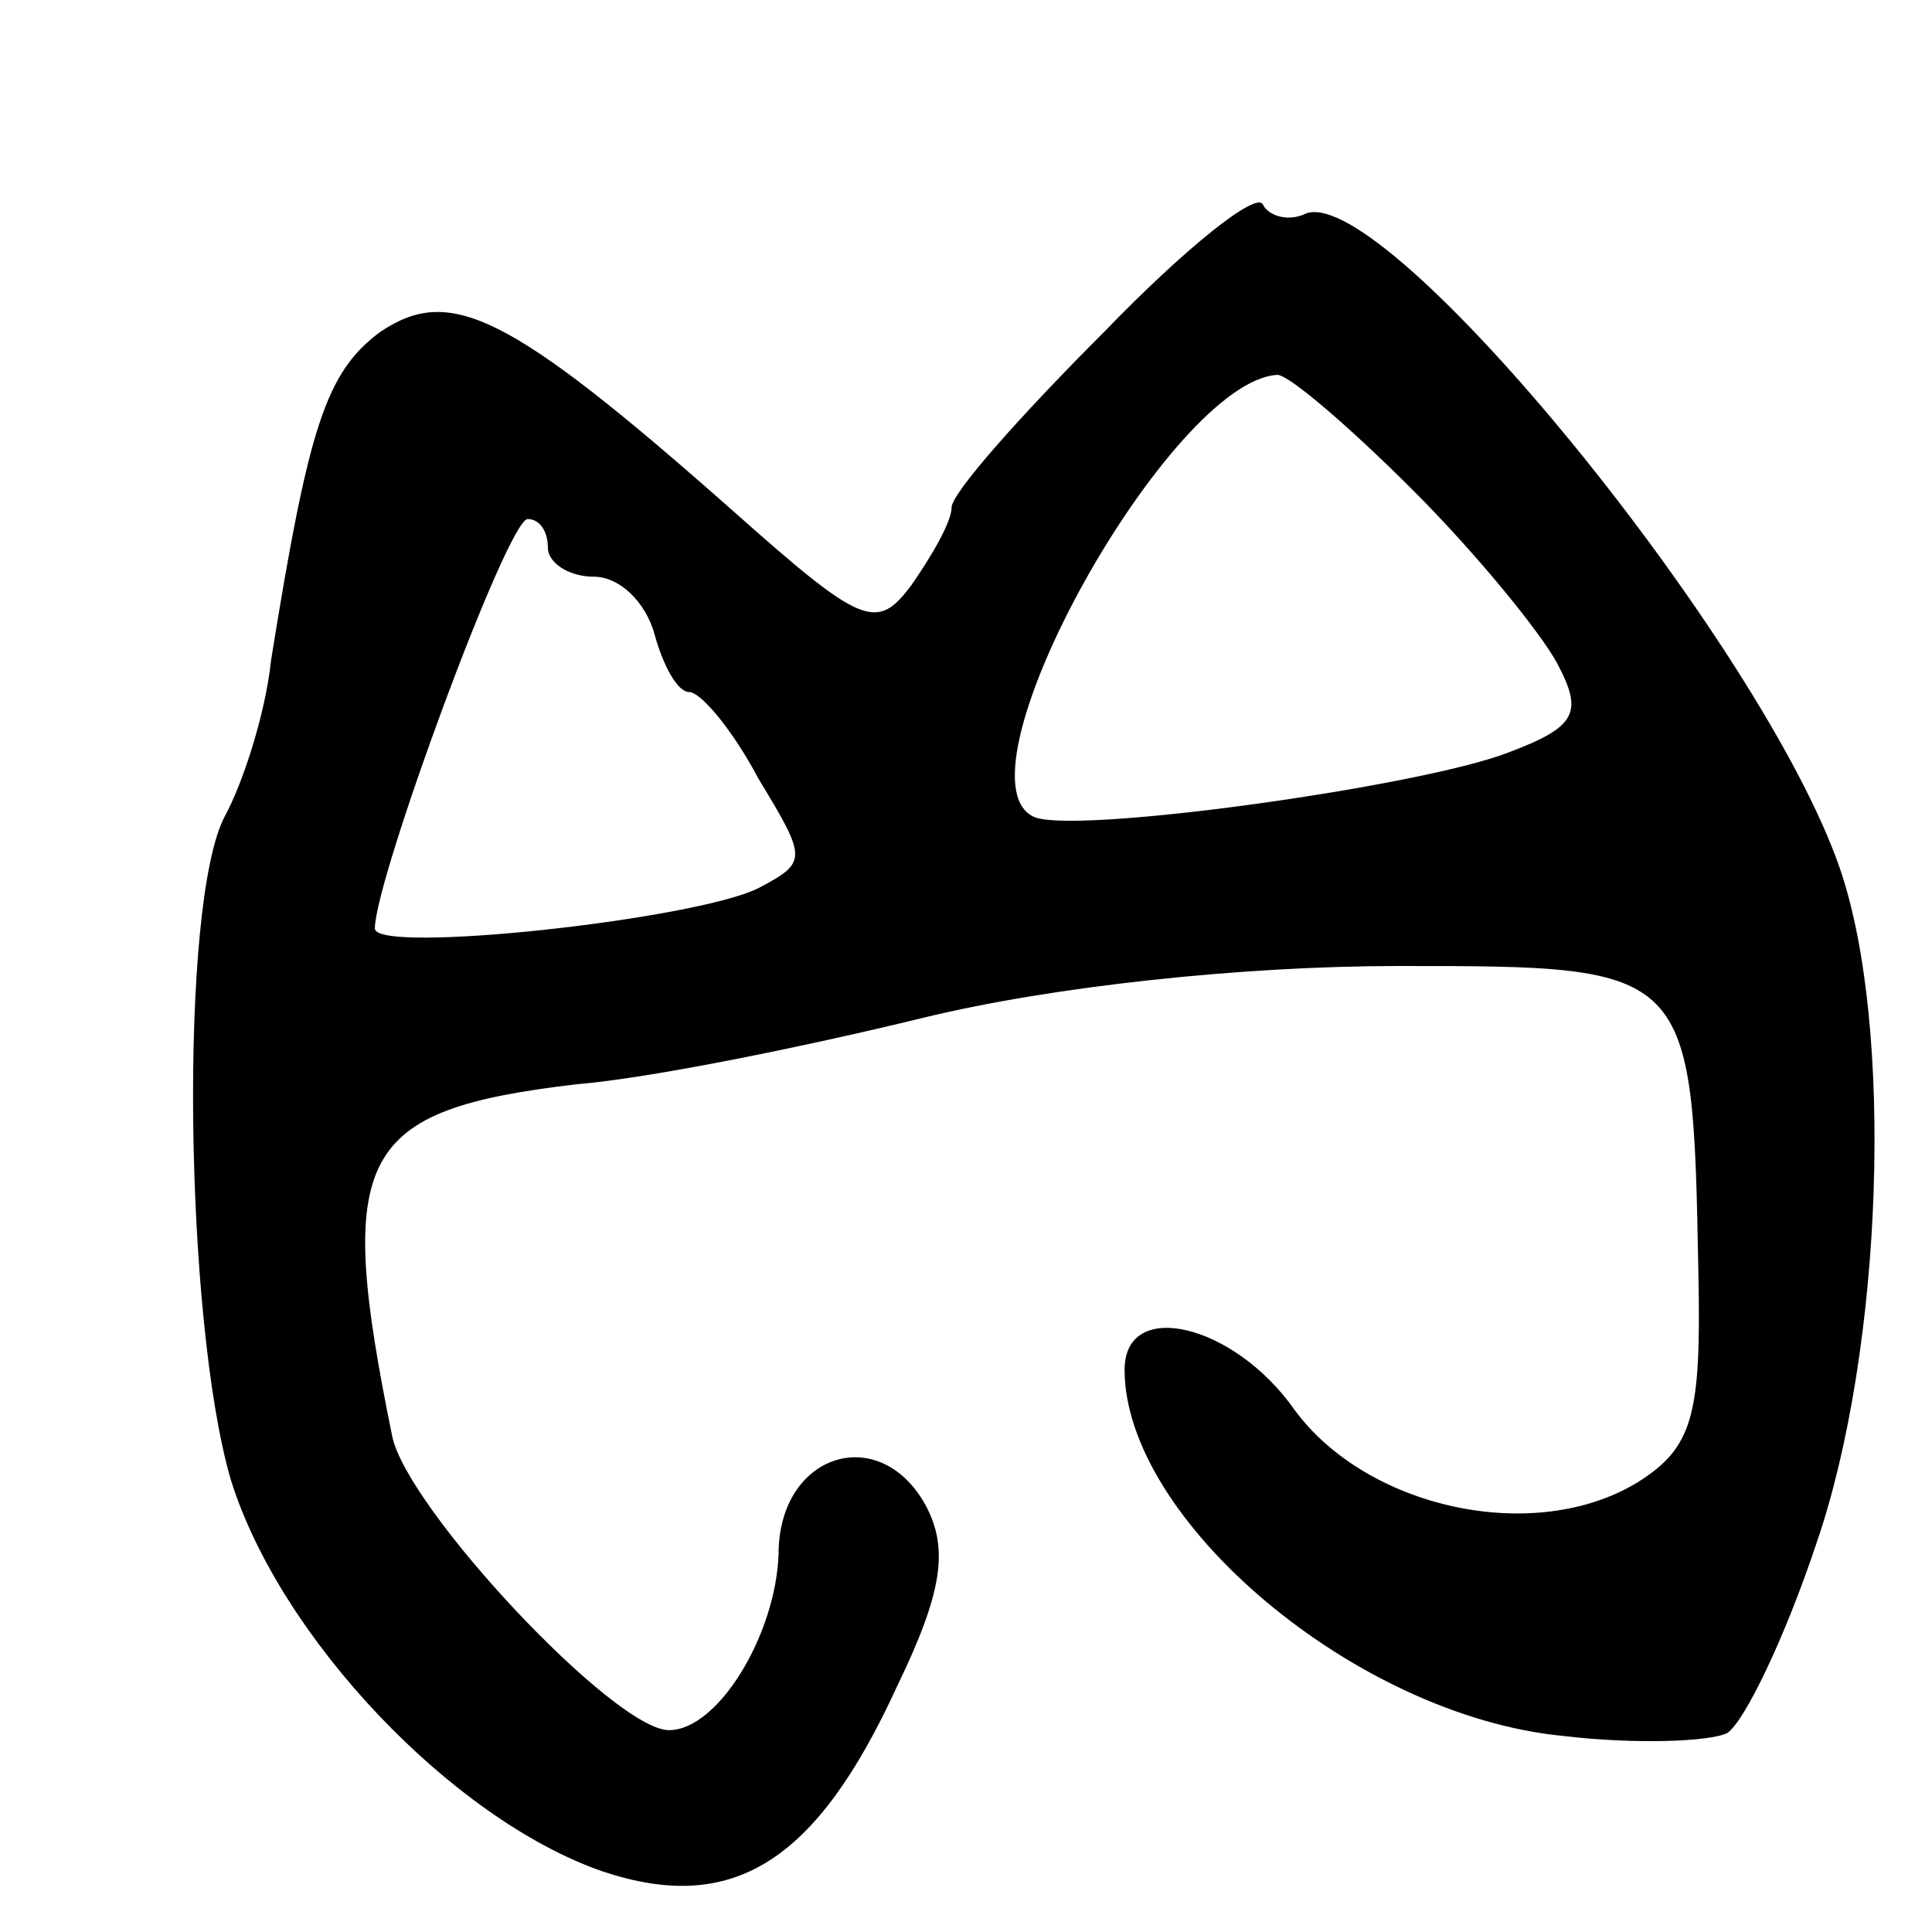 <svg version="1.0" xmlns="http://www.w3.org/2000/svg"
 width="67pt" height="67pt" viewBox="0 0 67 67"
 preserveAspectRatio="xMidYMid meet">
<g transform="translate(0,67) scale(0.1,-0.1)"
fill="#000000" stroke="none">
<path d="M383 555 c-29 -29 -53 -56 -53 -61 0 -5 -7 -17 -14 -27 -12 -16 -17
-14 -62 26 -78 69 -98 78 -122 62 -19 -14 -25 -33 -38 -114 -2 -19 -10 -43
-16 -54 -16 -30 -14 -175 2 -230 17 -55 77 -118 129 -136 45 -15 74 3 102 64
16 33 18 48 10 63 -16 29 -51 18 -51 -17 -1 -28 -21 -61 -38 -61 -19 0 -91 77
-96 102 -20 98 -12 113 64 122 25 2 79 13 120 23 45 11 111 18 165 18 102 0
102 0 104 -107 1 -49 -2 -60 -21 -72 -36 -22 -94 -9 -119 25 -21 30 -59 39
-59 14 0 -52 80 -120 152 -127 25 -3 51 -2 57 1 6 4 20 33 31 66 23 67 27 179
8 234 -27 78 -157 237 -185 227 -6 -3 -13 -1 -15 3 -2 5 -27 -15 -55 -44z
m107 -55 c22 -22 44 -49 50 -60 9 -17 7 -22 -17 -31 -31 -12 -154 -29 -165
-22 -28 15 48 151 85 153 4 0 25 -18 47 -40z m-300 -20 c0 -5 7 -10 16 -10 9
0 18 -9 21 -20 3 -11 8 -20 12 -20 4 0 15 -13 24 -30 17 -28 17 -29 0 -38 -22
-11 -133 -23 -133 -14 0 17 46 142 53 142 4 0 7 -4 7 -10z"/>
</g>
</svg>
